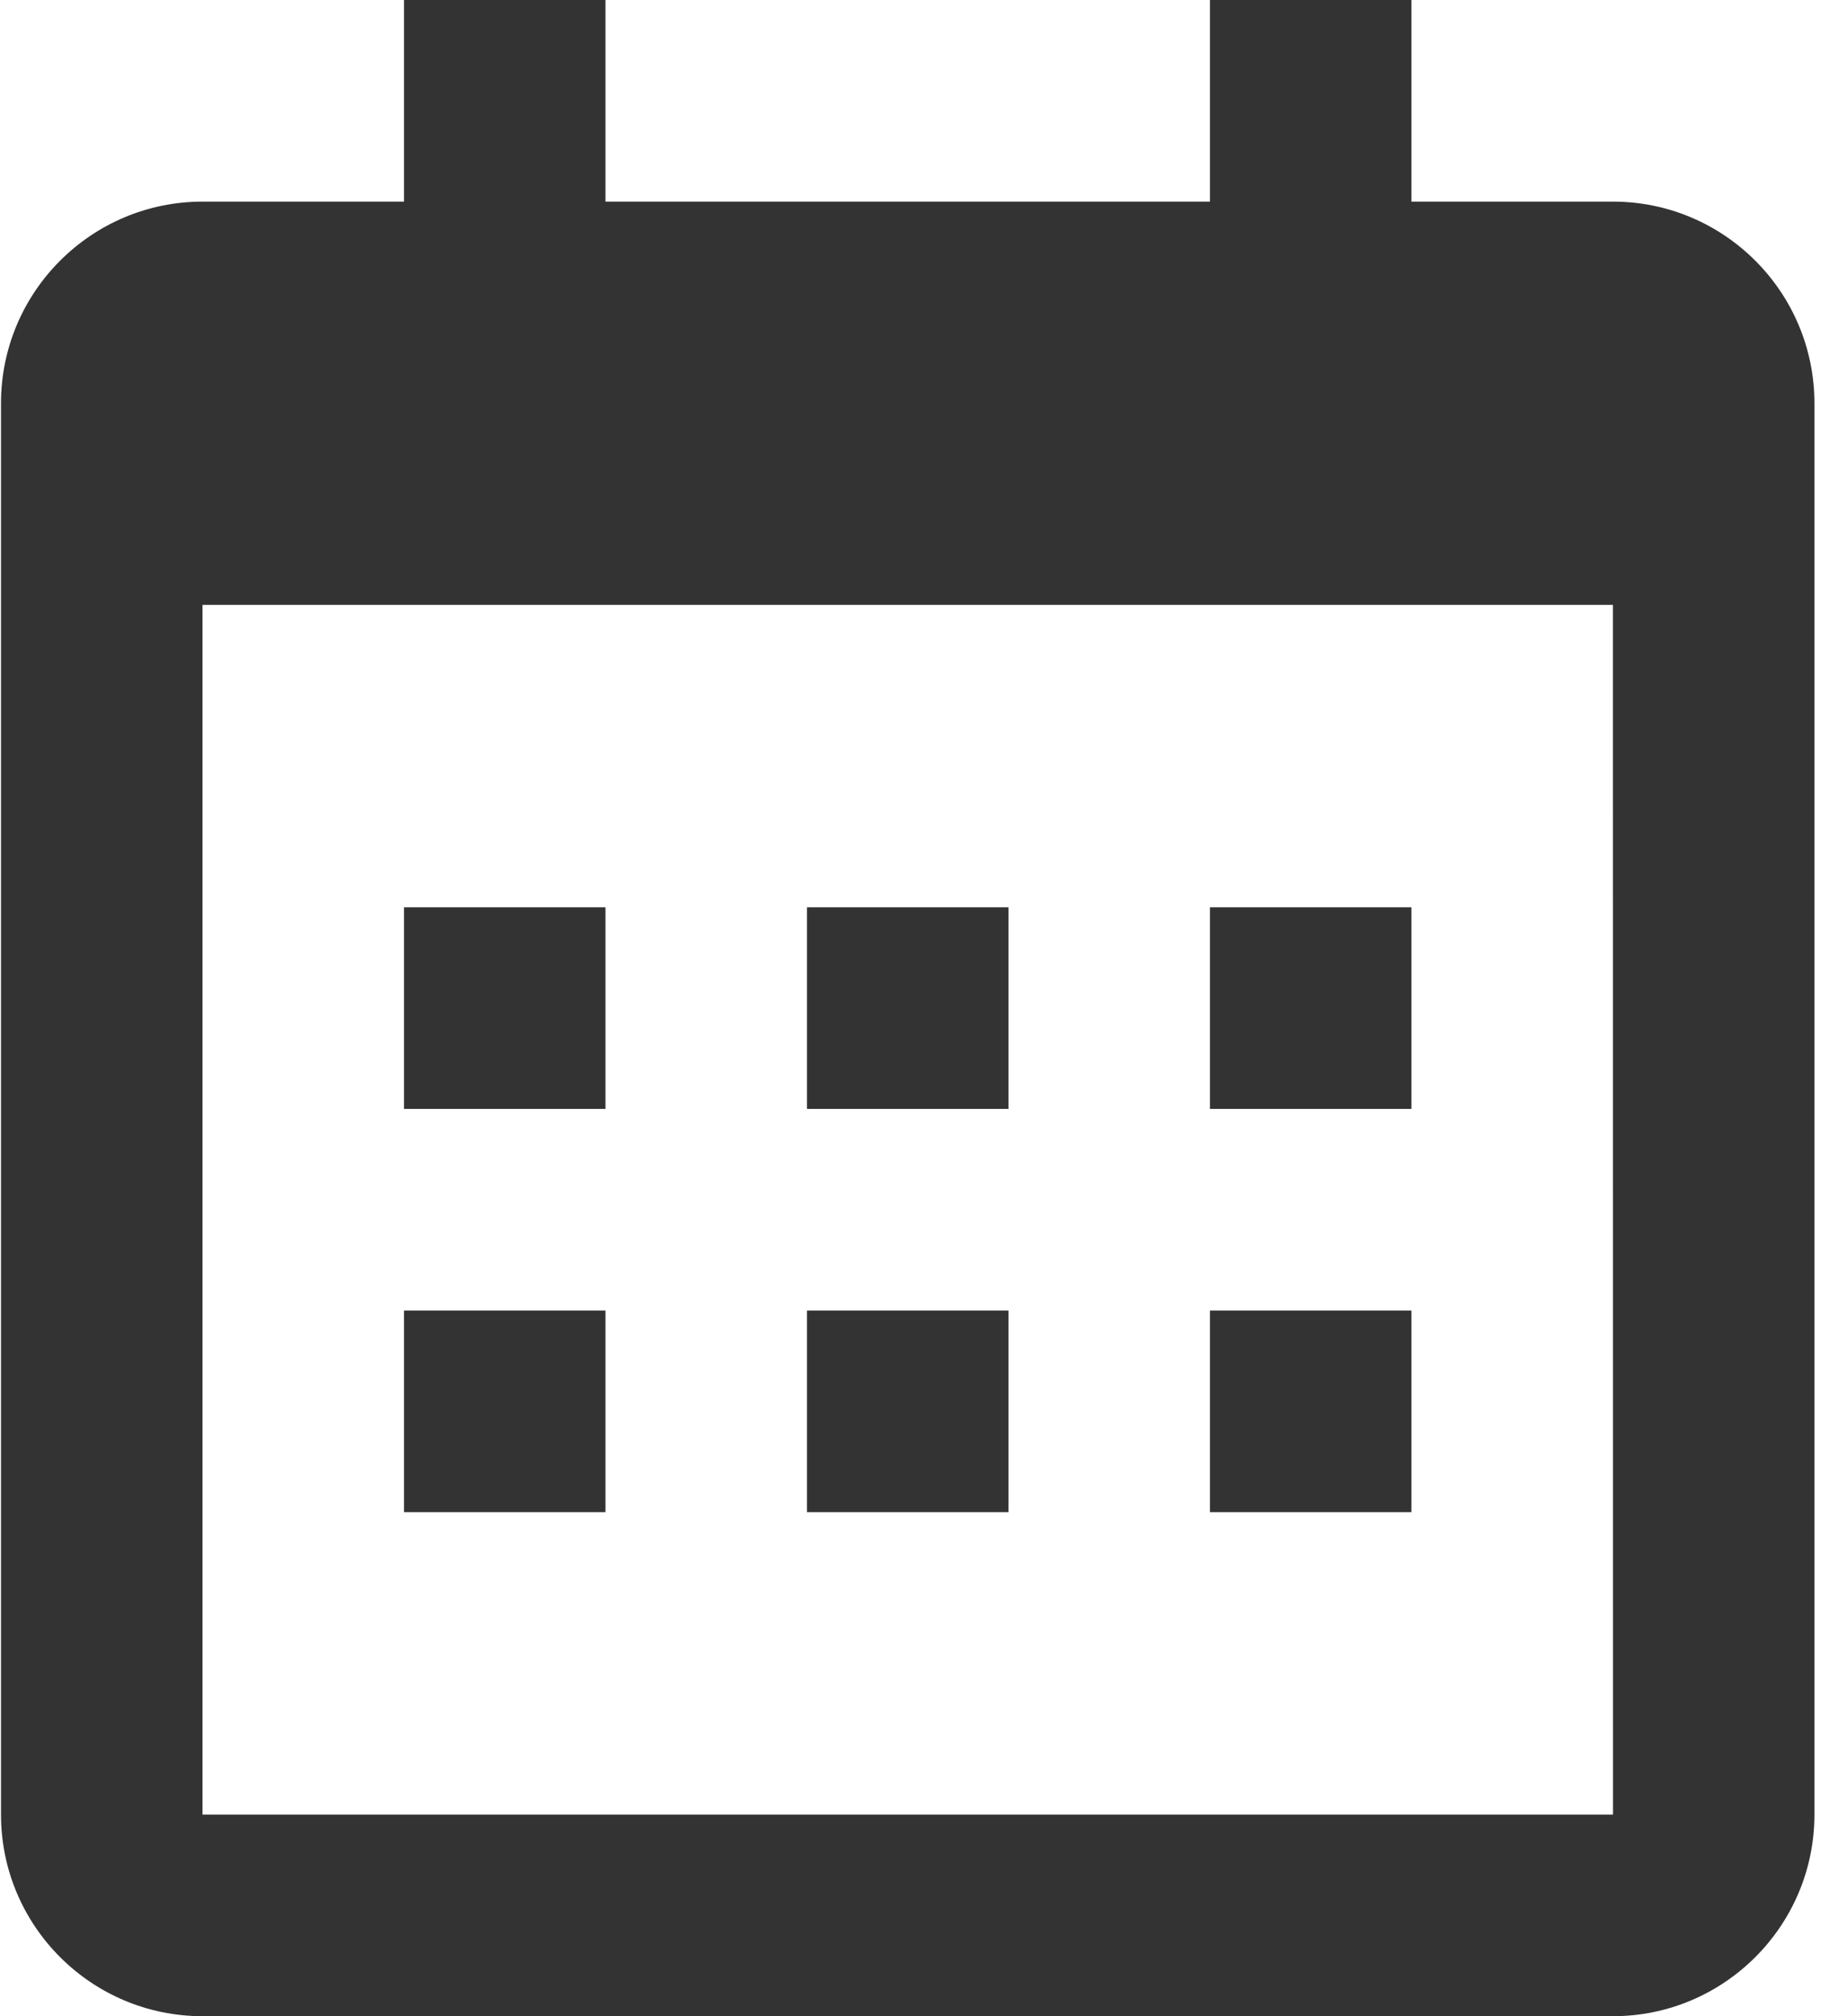 <svg width="22" height="24" viewBox="0 0 22 24" fill="none" xmlns="http://www.w3.org/2000/svg">
<path d="M2.412 24H19.212C20.535 24 21.612 22.924 21.612 21.6V4.8C21.612 3.476 20.535 2.4 19.212 2.4H16.812V0H14.412V2.4H7.212V0H4.812V2.4H2.412C1.088 2.4 0.012 3.476 0.012 4.8V21.6C0.012 22.924 1.088 24 2.412 24ZM19.212 7.2L19.213 21.6H2.412V7.2H19.212Z" fill="#333333"/>
<path d="M4.812 10.8H7.212V13.2H4.812V10.8ZM4.812 15.6H7.212V18H4.812V15.6ZM9.612 10.8H12.012V13.2H9.612V10.8ZM9.612 15.6H12.012V18H9.612V15.6ZM14.412 10.8H16.812V13.2H14.412V10.8ZM14.412 15.6H16.812V18H14.412V15.6Z" fill="#333333"/>
</svg>
